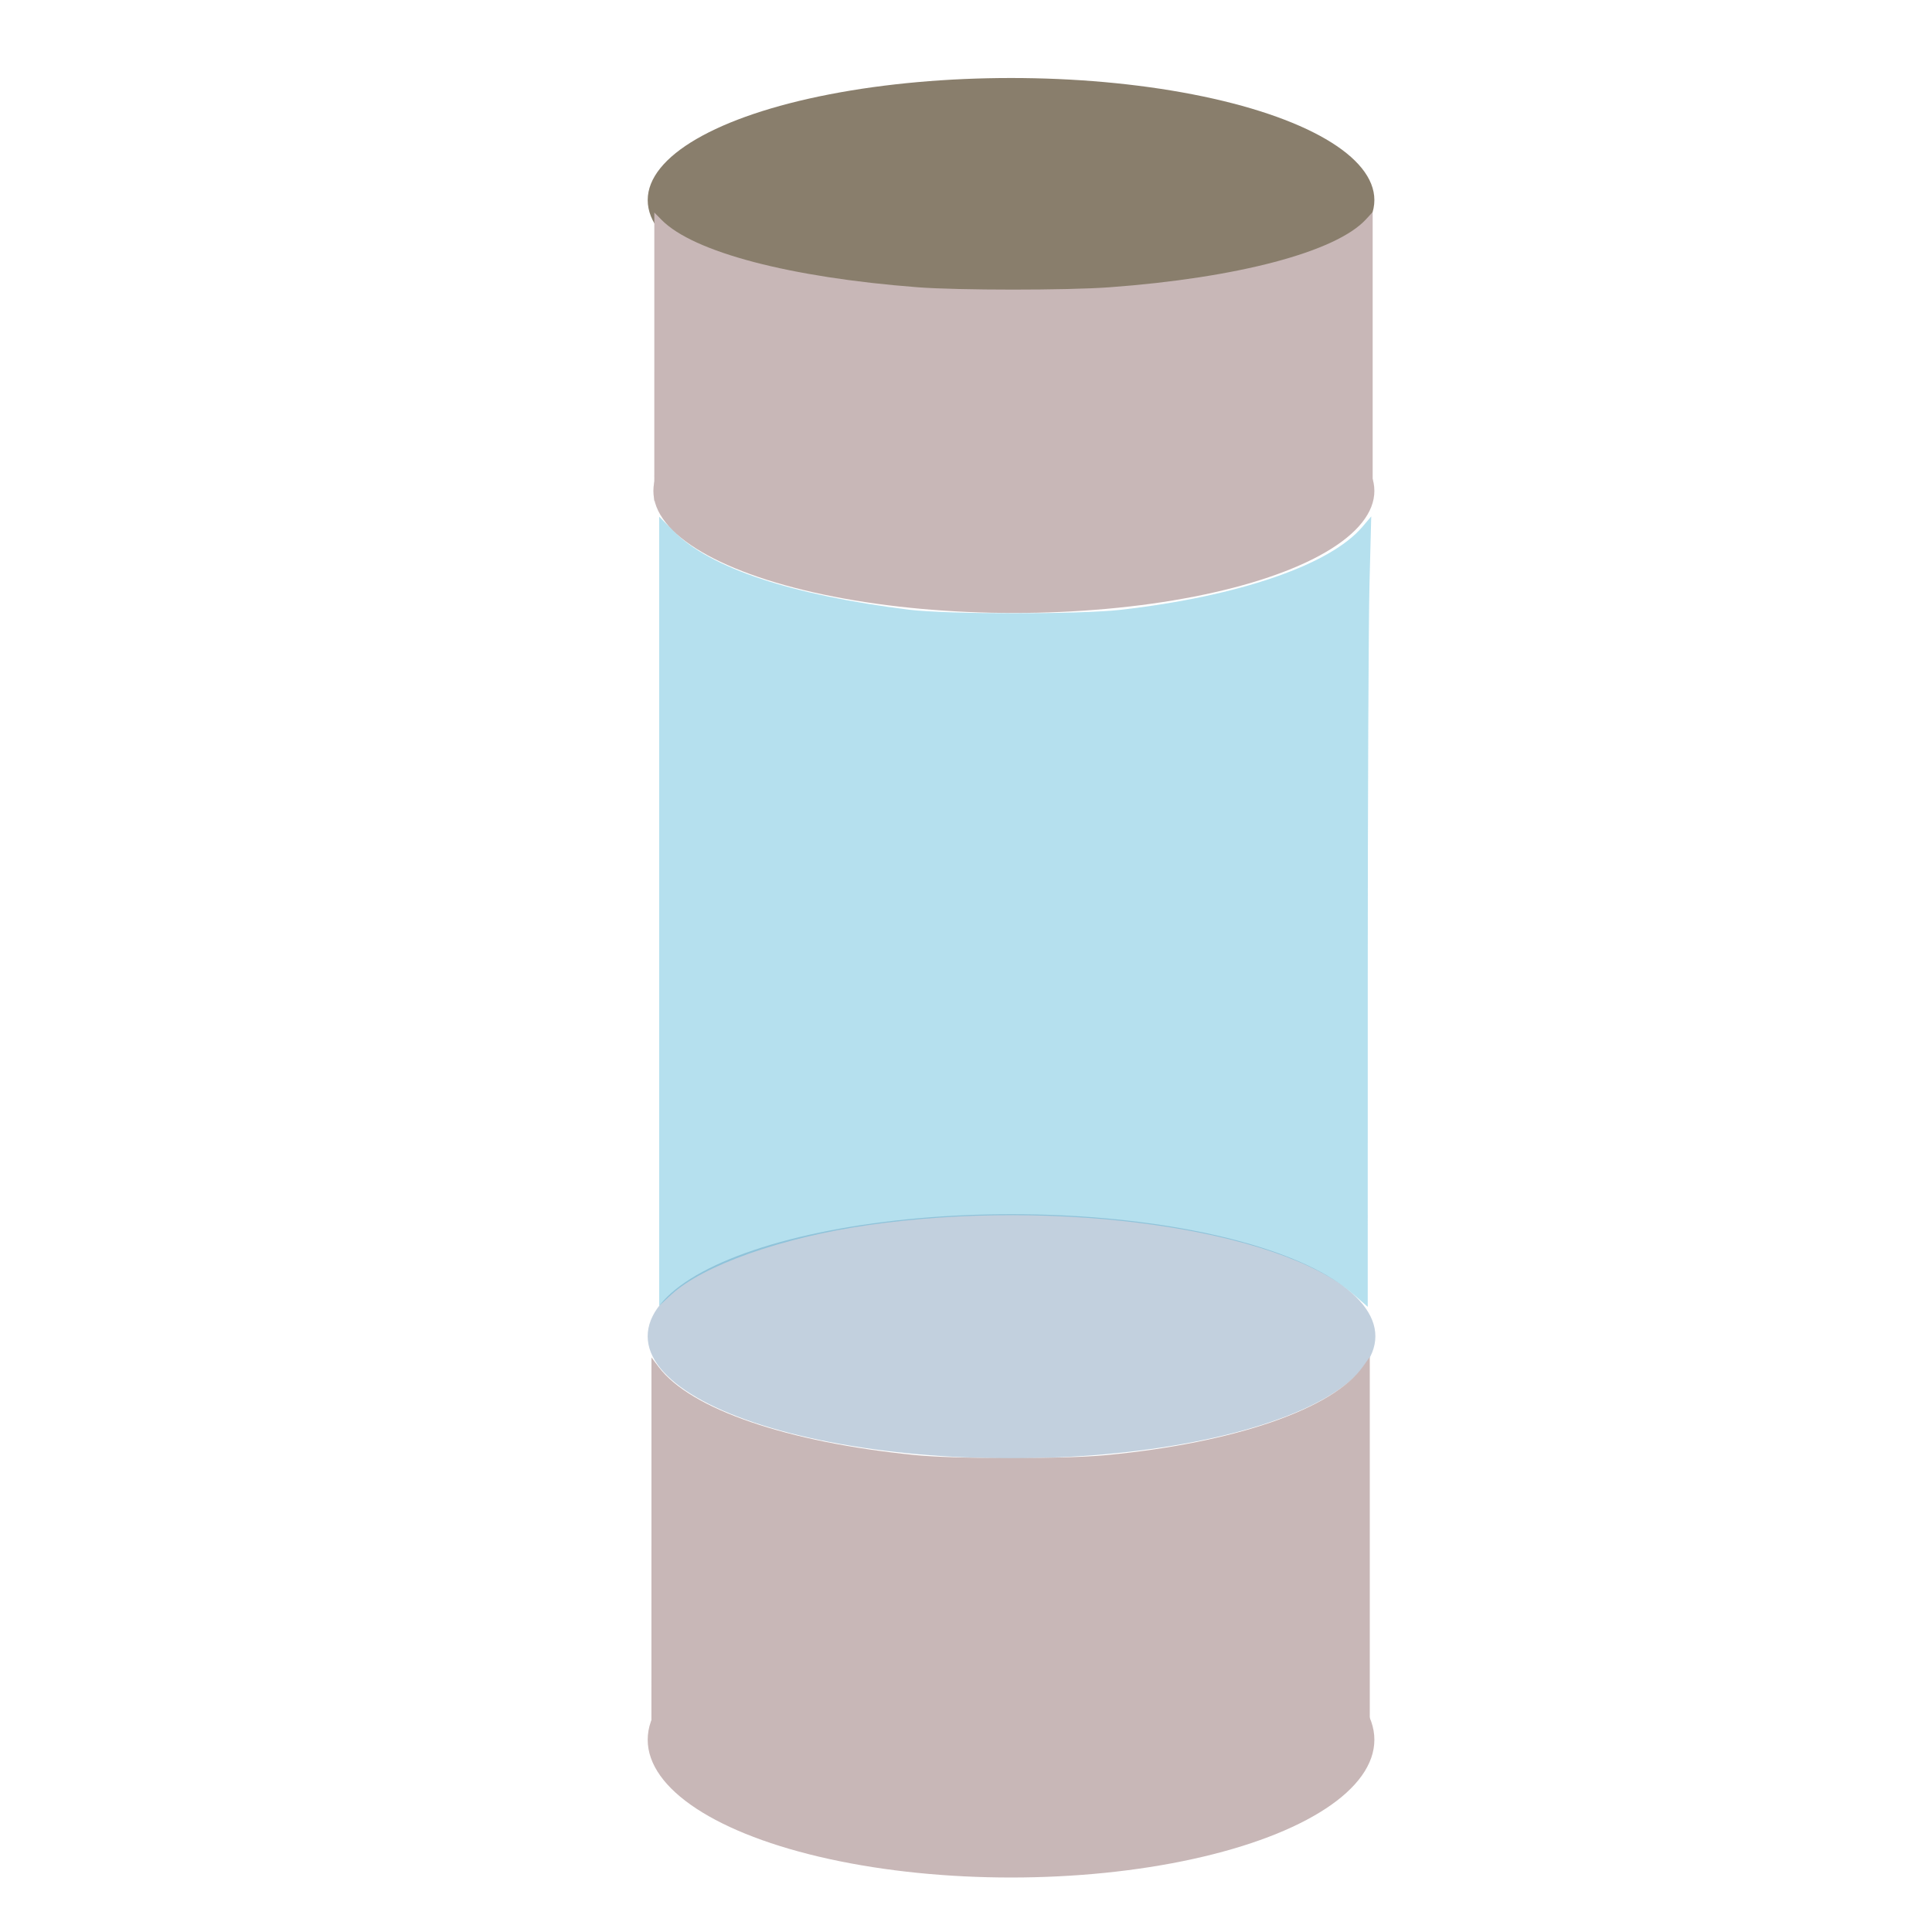 <?xml version="1.0" encoding="UTF-8" standalone="no"?>
<!-- Created with Inkscape (http://www.inkscape.org/) -->

<svg
   xmlns:dc="http://purl.org/dc/elements/1.1/"
   xmlns:cc="http://creativecommons.org/ns#"
   xmlns:rdf="http://www.w3.org/1999/02/22-rdf-syntax-ns#"
   xmlns:svg="http://www.w3.org/2000/svg"
   xmlns="http://www.w3.org/2000/svg"
   xmlns:sodipodi="http://sodipodi.sourceforge.net/DTD/sodipodi-0.dtd"
   xmlns:inkscape="http://www.inkscape.org/namespaces/inkscape"
   width="64mm"
   height="64mm"
   viewBox="0 0 64 64"
   version="1.1"
   id="svg1586"
   inkscape:version="0.92.3 (2405546, 2018-03-11)"
   sodipodi:docname="vat.svg">
  <defs
     id="defs1580" />
  <sodipodi:namedview
     id="base"
     pagecolor="#ffffff"
     bordercolor="#666666"
     borderopacity="1.0"
     inkscape:pageopacity="0.0"
     inkscape:pageshadow="2"
     inkscape:zoom="2.8"
     inkscape:cx="53.612807"
     inkscape:cy="142.95043"
     inkscape:document-units="mm"
     inkscape:current-layer="layer1"
     showgrid="false"
     inkscape:window-width="1920"
     inkscape:window-height="1057"
     inkscape:window-x="-8"
     inkscape:window-y="-8"
     inkscape:window-maximized="1" />
  <g
     inkscape:label="Layer 1"
     inkscape:groupmode="layer"
     id="layer1"
     transform="translate(0,-233)">
    <ellipse
       style="fill:#c8b7b7;fill-opacity:1;stroke-width:0.252"
       id="path2131-6"
       cx="33.492"
       cy="290.631"
       rx="12.036"
       ry="4.564" />
    <ellipse
       style="fill:#6084a8;fill-opacity:0.38;stroke-width:0.237"
       id="path2131-6-8"
       cx="33.508"
       cy="277.265"
       rx="12.053"
       ry="4.044" />
    <path
       style="fill:#c8b7b7;fill-opacity:1;stroke-width:0.085"
       d="m 21.58,284.209 v -6.243 l 0.244,0.323 c 1.054,1.391 4.247,2.487 8.481,2.911 1.346,0.135 4.942,0.136 6.347,0.002 4.249,-0.405 7.51,-1.531 8.5,-2.936 l 0.224,-0.318 v 6.246 6.246 l -0.155,-0.223 c -1.019,-1.462 -4.301,-2.601 -8.671,-3.01 -1.671,-0.156 -6.146,-0.064 -7.591,0.156 -3.659,0.558 -6.213,1.549 -7.136,2.767 l -0.244,0.323 z"
       id="path5885"
       inkscape:connector-curvature="0" />
    <ellipse
       style="fill:#c8b7b7;fill-opacity:1;stroke-width:0.236"
       id="path2131-6-2"
       cx="33.586"
       cy="249.261"
       rx="11.942"
       ry="4.044" />
    <ellipse
       style="fill:#897e6c;fill-opacity:1;stroke-width:0.237"
       id="path2131-6-8-6"
       cx="33.492"
       cy="239.628"
       rx="12.036"
       ry="4.044" />
    <path
       style="fill:#c8b7b7;fill-opacity:1;stroke-width:0.074"
       d="m 21.675,244.821 v -4.781 l 0.244,0.247 c 1.054,1.065 4.247,1.904 8.481,2.229 1.346,0.103 4.942,0.104 6.347,8.3e-4 4.249,-0.31 7.51,-1.173 8.5,-2.248 l 0.224,-0.243 v 4.783 4.783 l -0.155,-0.17 c -1.019,-1.12 -4.301,-1.992 -8.671,-2.305 -1.671,-0.12 -6.146,-0.049 -7.591,0.12 -3.659,0.428 -6.213,1.186 -7.136,2.119 l -0.244,0.247 z"
       id="path5885-6"
       inkscape:connector-curvature="0"
       inkscape:transform-center-y="-12.791333"
       inkscape:transform-center-x="-1.3229167" />
    <path
       style="fill:#3eaed3;fill-opacity:0.382;stroke-width:0.357"
       d="M 82.403,113.905 V 64.588 l 1.842,1.851 c 4.555,4.579 14.672,7.943 29.408,9.778 4.692,0.584 21.366,0.592 26.429,0.013 14.76,-1.69 26.173,-5.607 30.224,-10.374 l 1.105,-1.301 -0.217,8.393 c -0.12,4.616 -0.218,26.847 -0.218,49.403 l -8.2e-4,41.01 -1.875,-1.641 c -9.251,-8.095 -36.894,-12.002 -60.625,-8.568 -10.778,1.559 -20.569,5.02 -24.554,8.678 l -1.518,1.393 z"
       id="path5960"
       inkscape:connector-curvature="0"
       transform="matrix(0.265,0,0,0.265,0,233)" />
  </g>
</svg>
